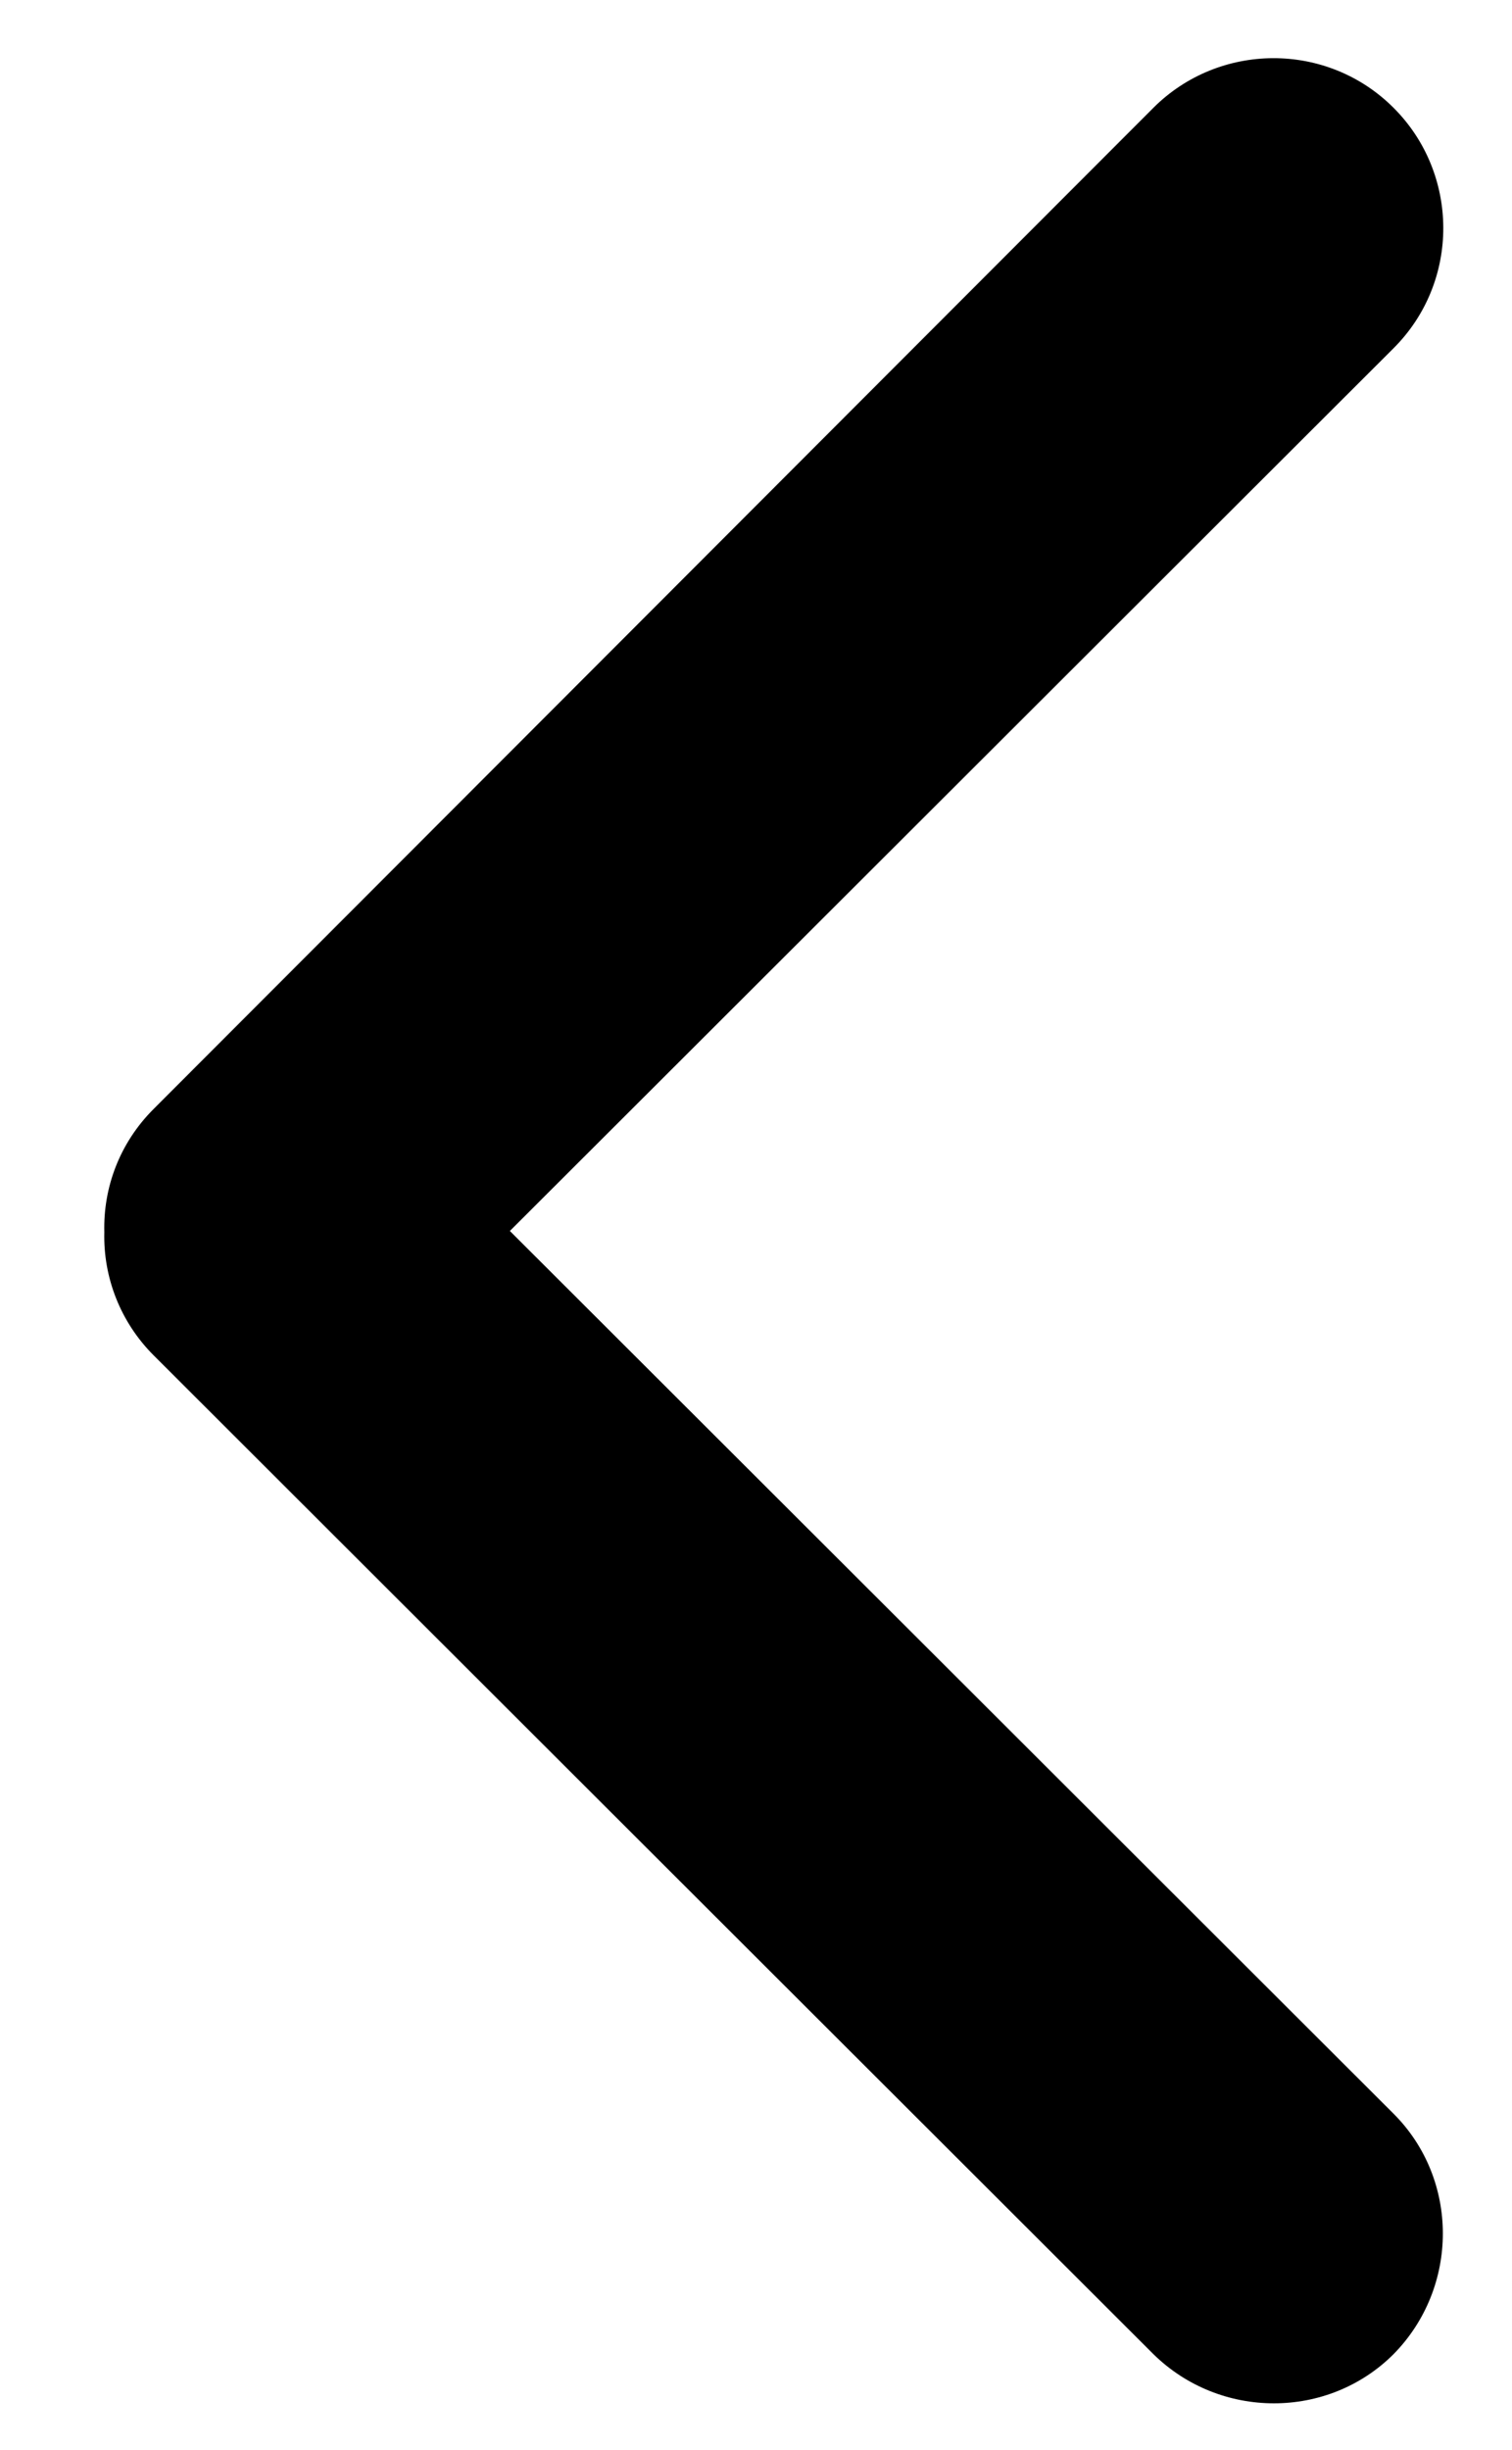 <?xml version="1.0" encoding="utf-8"?>
<!-- Generator: Adobe Illustrator 22.1.0, SVG Export Plug-In . SVG Version: 6.00 Build 0)  -->
<svg version="1.1" xmlns="http://www.w3.org/2000/svg" xmlns:xlink="http://www.w3.org/1999/xlink" x="0px" y="0px"
	 viewBox="0 0 129 209" style="enable-background:new 0 0 129 209;" xml:space="preserve">
<path d="M43.5,105l75.4,75.3c5.6,5.6,5.6,14.8,0,20.5c-5.6,5.6-14.8,5.6-20.5,0l0,0l-85.3-85.2c-2.8-2.8-4.3-6.6-4.2-10.5
	c-0.1-3.8,1.3-7.6,4.2-10.5L98.4,9.2c5.6-5.6,14.8-5.7,20.5,0c5.6,5.6,5.7,14.8,0,20.5L43.5,105L43.5,105z"/>
</svg>
